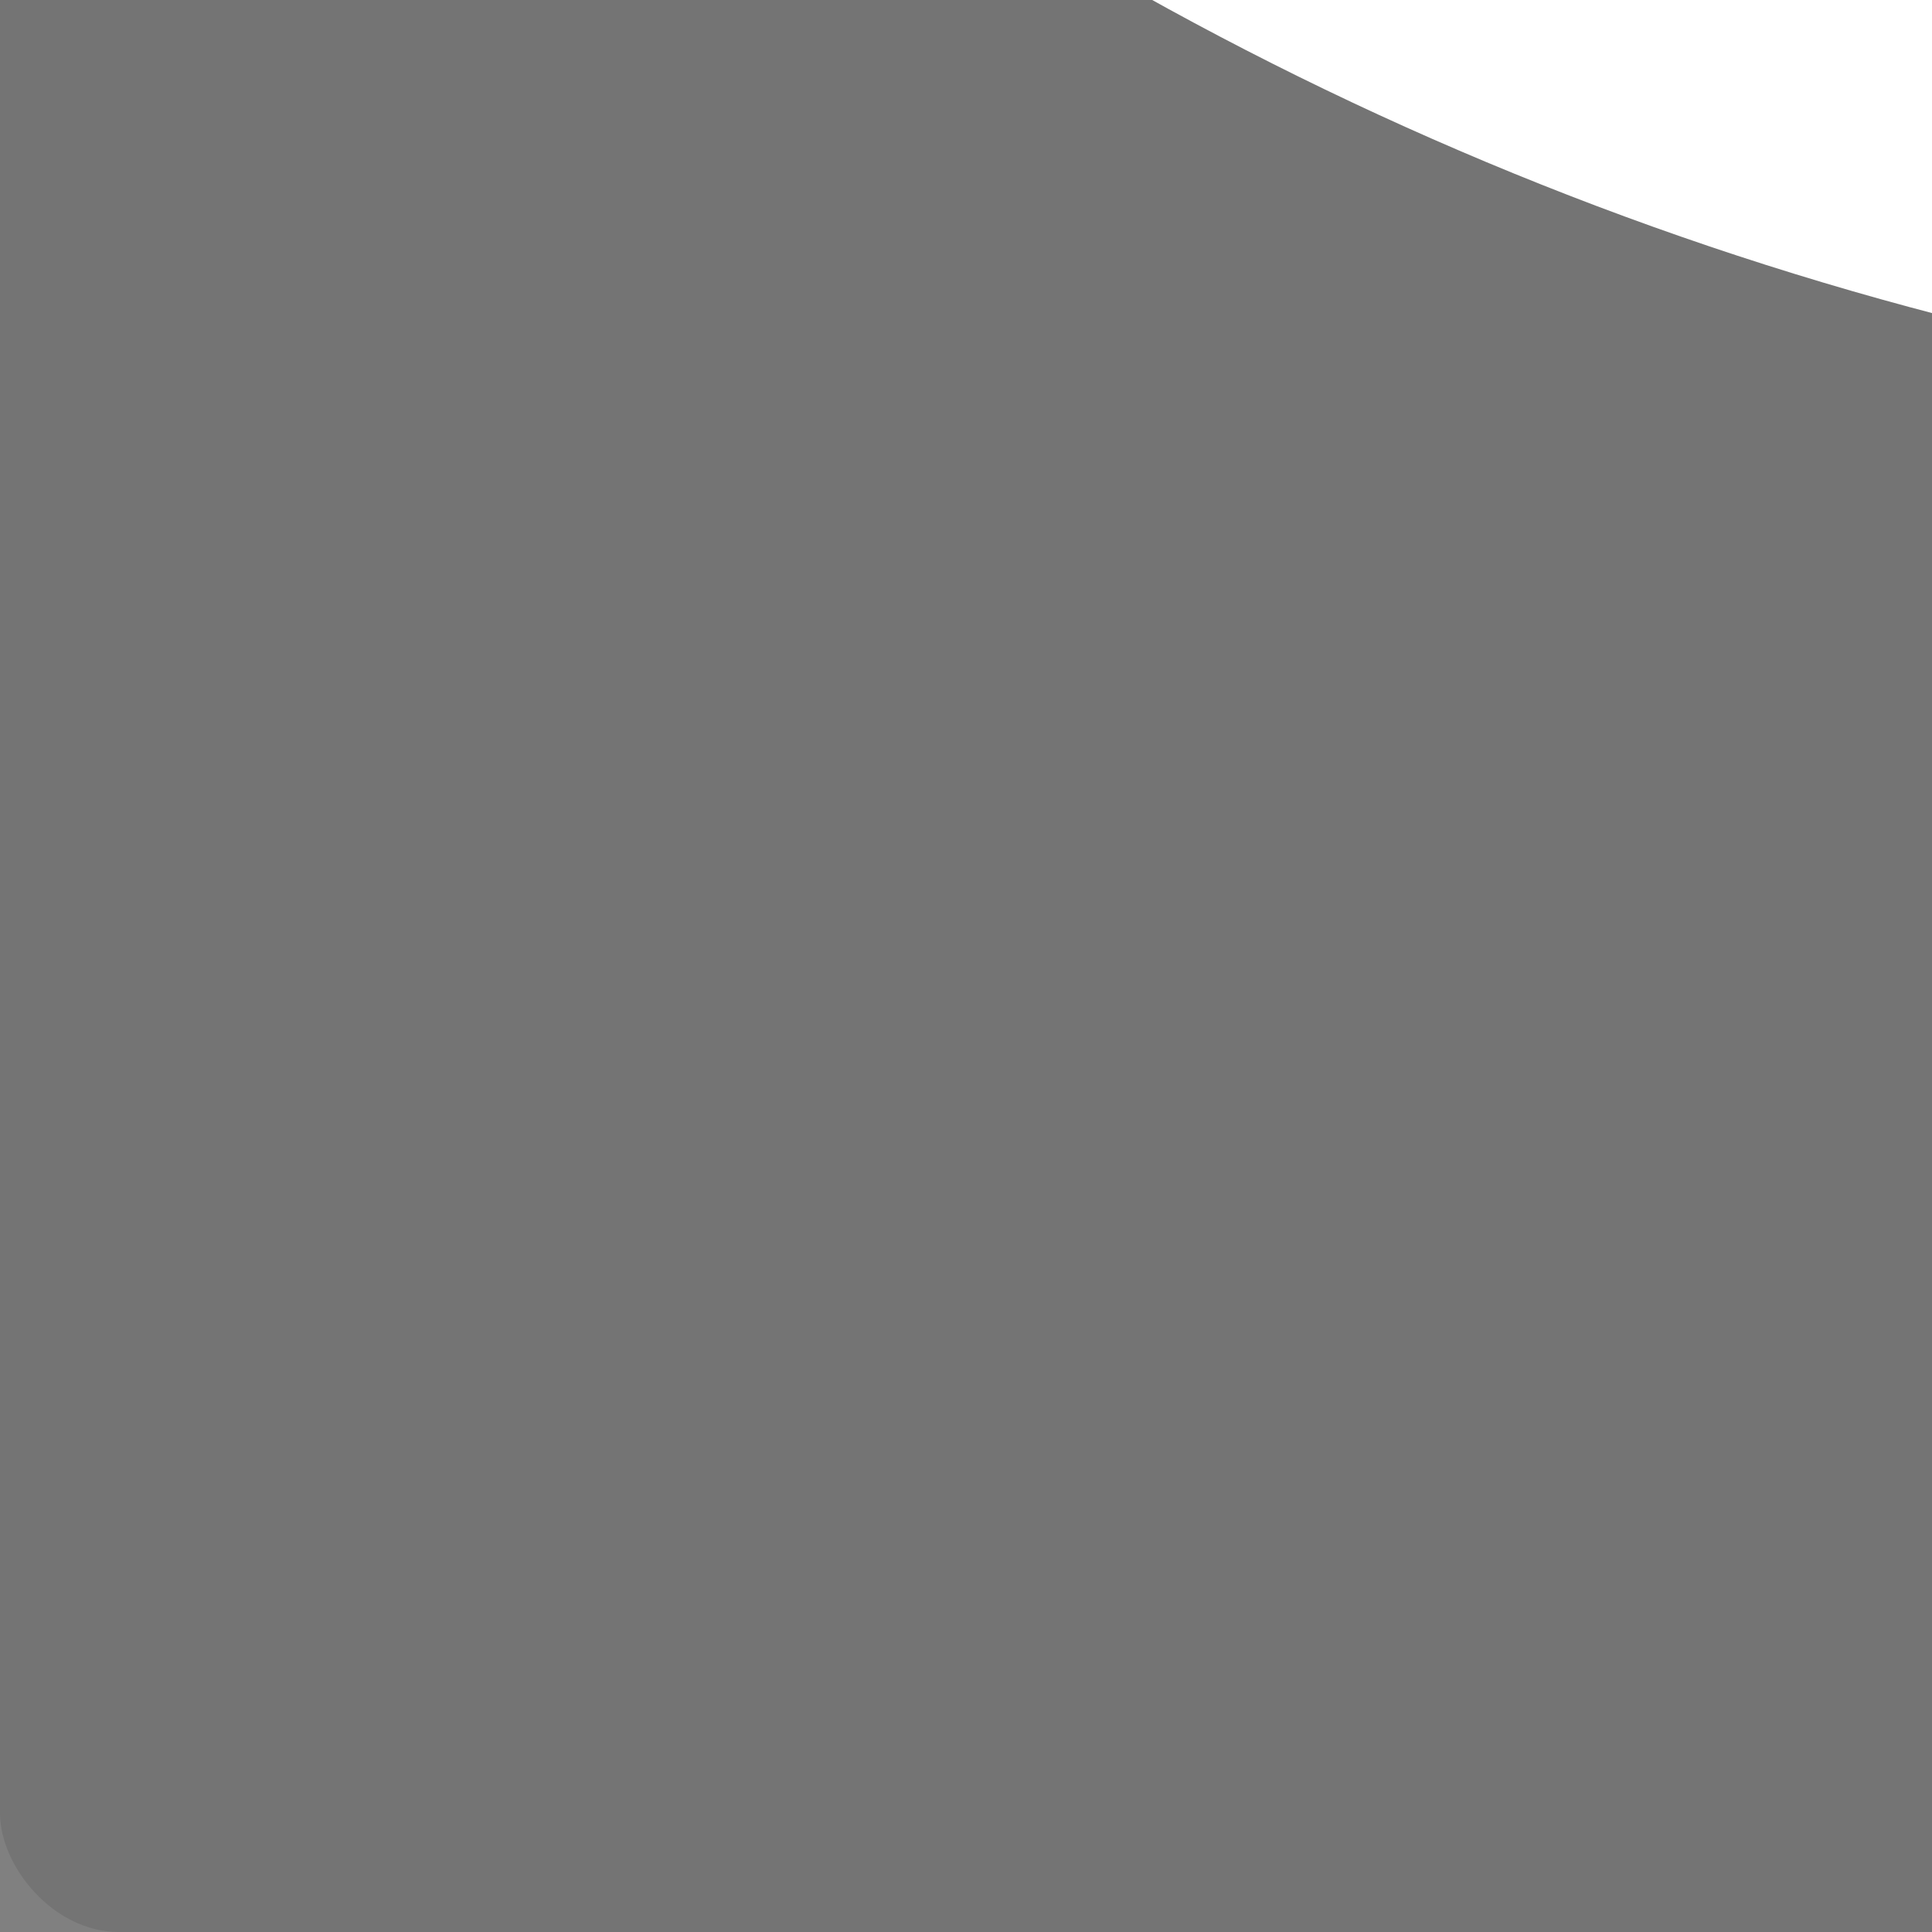 <?xml version="1.0" encoding="UTF-8" standalone="no"?>
<!-- Created with Inkscape (http://www.inkscape.org/) -->

<svg
   xmlns:dc="http://purl.org/dc/elements/1.1/"
   xmlns:cc="http://creativecommons.org/ns#"
   xmlns:rdf="http://www.w3.org/1999/02/22-rdf-syntax-ns#"
   xmlns:svg="http://www.w3.org/2000/svg"
   xmlns="http://www.w3.org/2000/svg"
   xmlns:sodipodi="http://sodipodi.sourceforge.net/DTD/sodipodi-0.dtd"
   xmlns:inkscape="http://www.inkscape.org/namespaces/inkscape"
   id="svg7384"
   sodipodi:docname="interact-icons.svg"
   version="1.1"
   inkscape:version="0.49 r12322"
   height="16"
   width="16"
   inkscape:export-filename="/home/tigert/git/gluster-site/images/interact-twitter.png"
   inkscape:export-xdpi="360"
   inkscape:export-ydpi="360">
  <rect width="100%" height="100%" fill="#808080" stroke="none"/>
  <sodipodi:namedview
     inkscape:cy="-15.71648"
     pagecolor="#f3f4f6"
     borderopacity="1"
     showborder="false"
     inkscape:bbox-paths="true"
     guidetolerance="10"
     inkscape:object-paths="false"
     inkscape:window-width="1598"
     showguides="true"
     inkscape:object-nodes="false"
     inkscape:snap-bbox="true"
     inkscape:pageshadow="2"
     inkscape:guide-bbox="true"
     inkscape:snap-nodes="false"
     bordercolor="#666666"
     objecttolerance="10"
     id="namedview88"
     showgrid="true"
     inkscape:window-maximized="0"
     inkscape:window-x="1656"
     inkscape:snap-global="true"
     inkscape:window-y="240"
     gridtolerance="10"
     inkscape:window-height="1166"
     inkscape:snap-others="false"
     inkscape:snap-to-guides="true"
     inkscape:current-layer="layer9"
     inkscape:snap-bbox-midpoints="true"
     inkscape:zoom="2"
     inkscape:cx="106.04499"
     inkscape:snap-grids="true"
     inkscape:pageopacity="0"
     inkscape:bbox-nodes="true"
     inkscape:snap-bbox-edge-midpoints="true">
    <inkscape:grid
       spacingx="1px"
       spacingy="1px"
       id="grid4866"
       empspacing="2"
       enabled="true"
       type="xygrid"
       snapvisiblegridlinesonly="true"
       visible="true"
       color="#bbbbd4"
       opacity="0.251"
       empcolor="#bbbbd4"
       empopacity="0.373" />
  </sodipodi:namedview>
  <title
     id="title9167">Gnome Symbolic Icon Theme</title>
  <defs
     id="defs7386" />
  <g
     inkscape:label="places"
     transform="translate(-61,-177)"
     inkscape:groupmode="layer"
     id="layer9"
     style="display:inline">
    <rect
       style="color:#000000;color-interpolation:sRGB;color-interpolation-filters:linearRGB;fill:#000000;fill-opacity:0.094;stroke:none;stroke-width:1px;marker:none;visibility:visible;display:inline;overflow:visible;enable-background:accumulate;clip-rule:nonzero;color-rendering:auto;image-rendering:auto;shape-rendering:auto;text-rendering:auto"
       id="rect20793"
       width="64"
       height="64"
       x="61"
       y="129"
       rx="0.985"
       ry="0.985"
       inkscape:export-filename="/home/tigert/git/gluster-site/images/interact-twitter.png"
       inkscape:export-xdpi="360"
       inkscape:export-ydpi="360" />
    <g
       transform="matrix(0.24,0,0,-0.24,69,180.504)"
       inkscape:label="ink_ext_XXXXXX"
       id="g20860"
       style="fill:#ffffff;fill-opacity:1">
      <g
         transform="scale(0.1,0.1)"
         id="g20862"
         style="fill:#ffffff;fill-opacity:1">
        <path
           id="path20864"
           style="fill:#ffffff;fill-opacity:1;fill-rule:nonzero;stroke:none"
           d="m 2000,1432.96 c -73.58,-32.64 -152.67,-54.69 -235.66,-64.61 84.7,50.78 149.77,131.19 180.41,227.01 -79.29,-47.03 -167.1,-81.17 -260.57,-99.57 -74.84,79.75 -181.48,129.57 -299.5,129.57 -226.6,0 -410.328,-183.71 -410.328,-410.31 0,-32.16 3.628,-63.48 10.625,-93.51 -341.016,17.11 -643.368,180.47 -845.739,428.72 -35.324,-60.6 -55.558,-131.09 -55.558,-206.29 0,-142.36 72.437,-267.95 182.543,-341.53 -67.262,2.13 -130.535,20.59 -185.852,51.32 -0.039,-1.71 -0.039,-3.42 -0.039,-5.16 0,-198.803 141.441,-364.635 329.145,-402.342 -34.426,-9.375 -70.676,-14.395 -108.098,-14.395 -26.441,0 -52.145,2.578 -77.203,7.364 C 276.391,476.219 427.926,357.578 607.48,354.281 467.051,244.219 290.129,178.621 97.883,178.621 64.762,178.621 32.098,180.57 0,184.359 181.586,67.941 397.27,0 628.988,0 1383.72,0 1796.45,625.238 1796.45,1167.47 c 0,17.79 -0.41,35.48 -1.2,53.08 80.18,57.86 149.74,130.12 204.75,212.41"
           inkscape:connector-curvature="0" />
      </g>
    </g>
    <rect
       inkscape:export-ydpi="360"
       inkscape:export-xdpi="360"
       inkscape:export-filename="/home/tigert/git/gluster-site/images/interact-twitter.png"
       ry="0.985"
       rx="0.985"
       y="129"
       x="131"
       height="64"
       width="64"
       id="rect20901"
       style="color:#000000;color-interpolation:sRGB;color-interpolation-filters:linearRGB;fill:#000000;fill-opacity:0.094;stroke:none;stroke-width:1px;marker:none;visibility:visible;display:inline;overflow:visible;enable-background:accumulate;clip-rule:nonzero;color-rendering:auto;image-rendering:auto;shape-rendering:auto;text-rendering:auto" />
    <rect
       style="color:#000000;color-interpolation:sRGB;color-interpolation-filters:linearRGB;fill:#000000;fill-opacity:0.094;stroke:none;stroke-width:1px;marker:none;visibility:visible;display:inline;overflow:visible;enable-background:accumulate;clip-rule:nonzero;color-rendering:auto;image-rendering:auto;shape-rendering:auto;text-rendering:auto"
       id="rect20903"
       width="64"
       height="64"
       x="201"
       y="129"
       rx="0.985"
       ry="0.985"
       inkscape:export-filename="/home/tigert/git/gluster-site/images/interact-twitter.png"
       inkscape:export-xdpi="360"
       inkscape:export-ydpi="360" />
    <rect
       inkscape:export-ydpi="360"
       inkscape:export-xdpi="360"
       inkscape:export-filename="/home/tigert/git/gluster-site/images/interact-twitter.png"
       ry="0.985"
       rx="0.985"
       y="199"
       x="61"
       height="64"
       width="64"
       id="rect20907"
       style="color:#000000;color-interpolation:sRGB;color-interpolation-filters:linearRGB;fill:#000000;fill-opacity:0.094;stroke:none;stroke-width:1px;marker:none;visibility:visible;display:inline;overflow:visible;enable-background:accumulate;clip-rule:nonzero;color-rendering:auto;image-rendering:auto;shape-rendering:auto;text-rendering:auto" />
    <rect
       style="color:#000000;color-interpolation:sRGB;color-interpolation-filters:linearRGB;fill:#000000;fill-opacity:0.094;stroke:none;stroke-width:1px;marker:none;visibility:visible;display:inline;overflow:visible;enable-background:accumulate;clip-rule:nonzero;color-rendering:auto;image-rendering:auto;shape-rendering:auto;text-rendering:auto"
       id="rect20909"
       width="64"
       height="64"
       x="131"
       y="199"
       rx="0.985"
       ry="0.985"
       inkscape:export-filename="/home/tigert/git/gluster-site/images/interact-twitter.png"
       inkscape:export-xdpi="360"
       inkscape:export-ydpi="360" />
    <rect
       inkscape:export-ydpi="360"
       inkscape:export-xdpi="360"
       inkscape:export-filename="/home/tigert/git/gluster-site/images/interact-twitter.png"
       ry="0.985"
       rx="0.985"
       y="199"
       x="201"
       height="64"
       width="64"
       id="rect20911"
       style="color:#000000;color-interpolation:sRGB;color-interpolation-filters:linearRGB;fill:#000000;fill-opacity:0.094;stroke:none;stroke-width:1px;marker:none;visibility:visible;display:inline;overflow:visible;enable-background:accumulate;clip-rule:nonzero;color-rendering:auto;image-rendering:auto;shape-rendering:auto;text-rendering:auto" />
  </g>
</svg>
